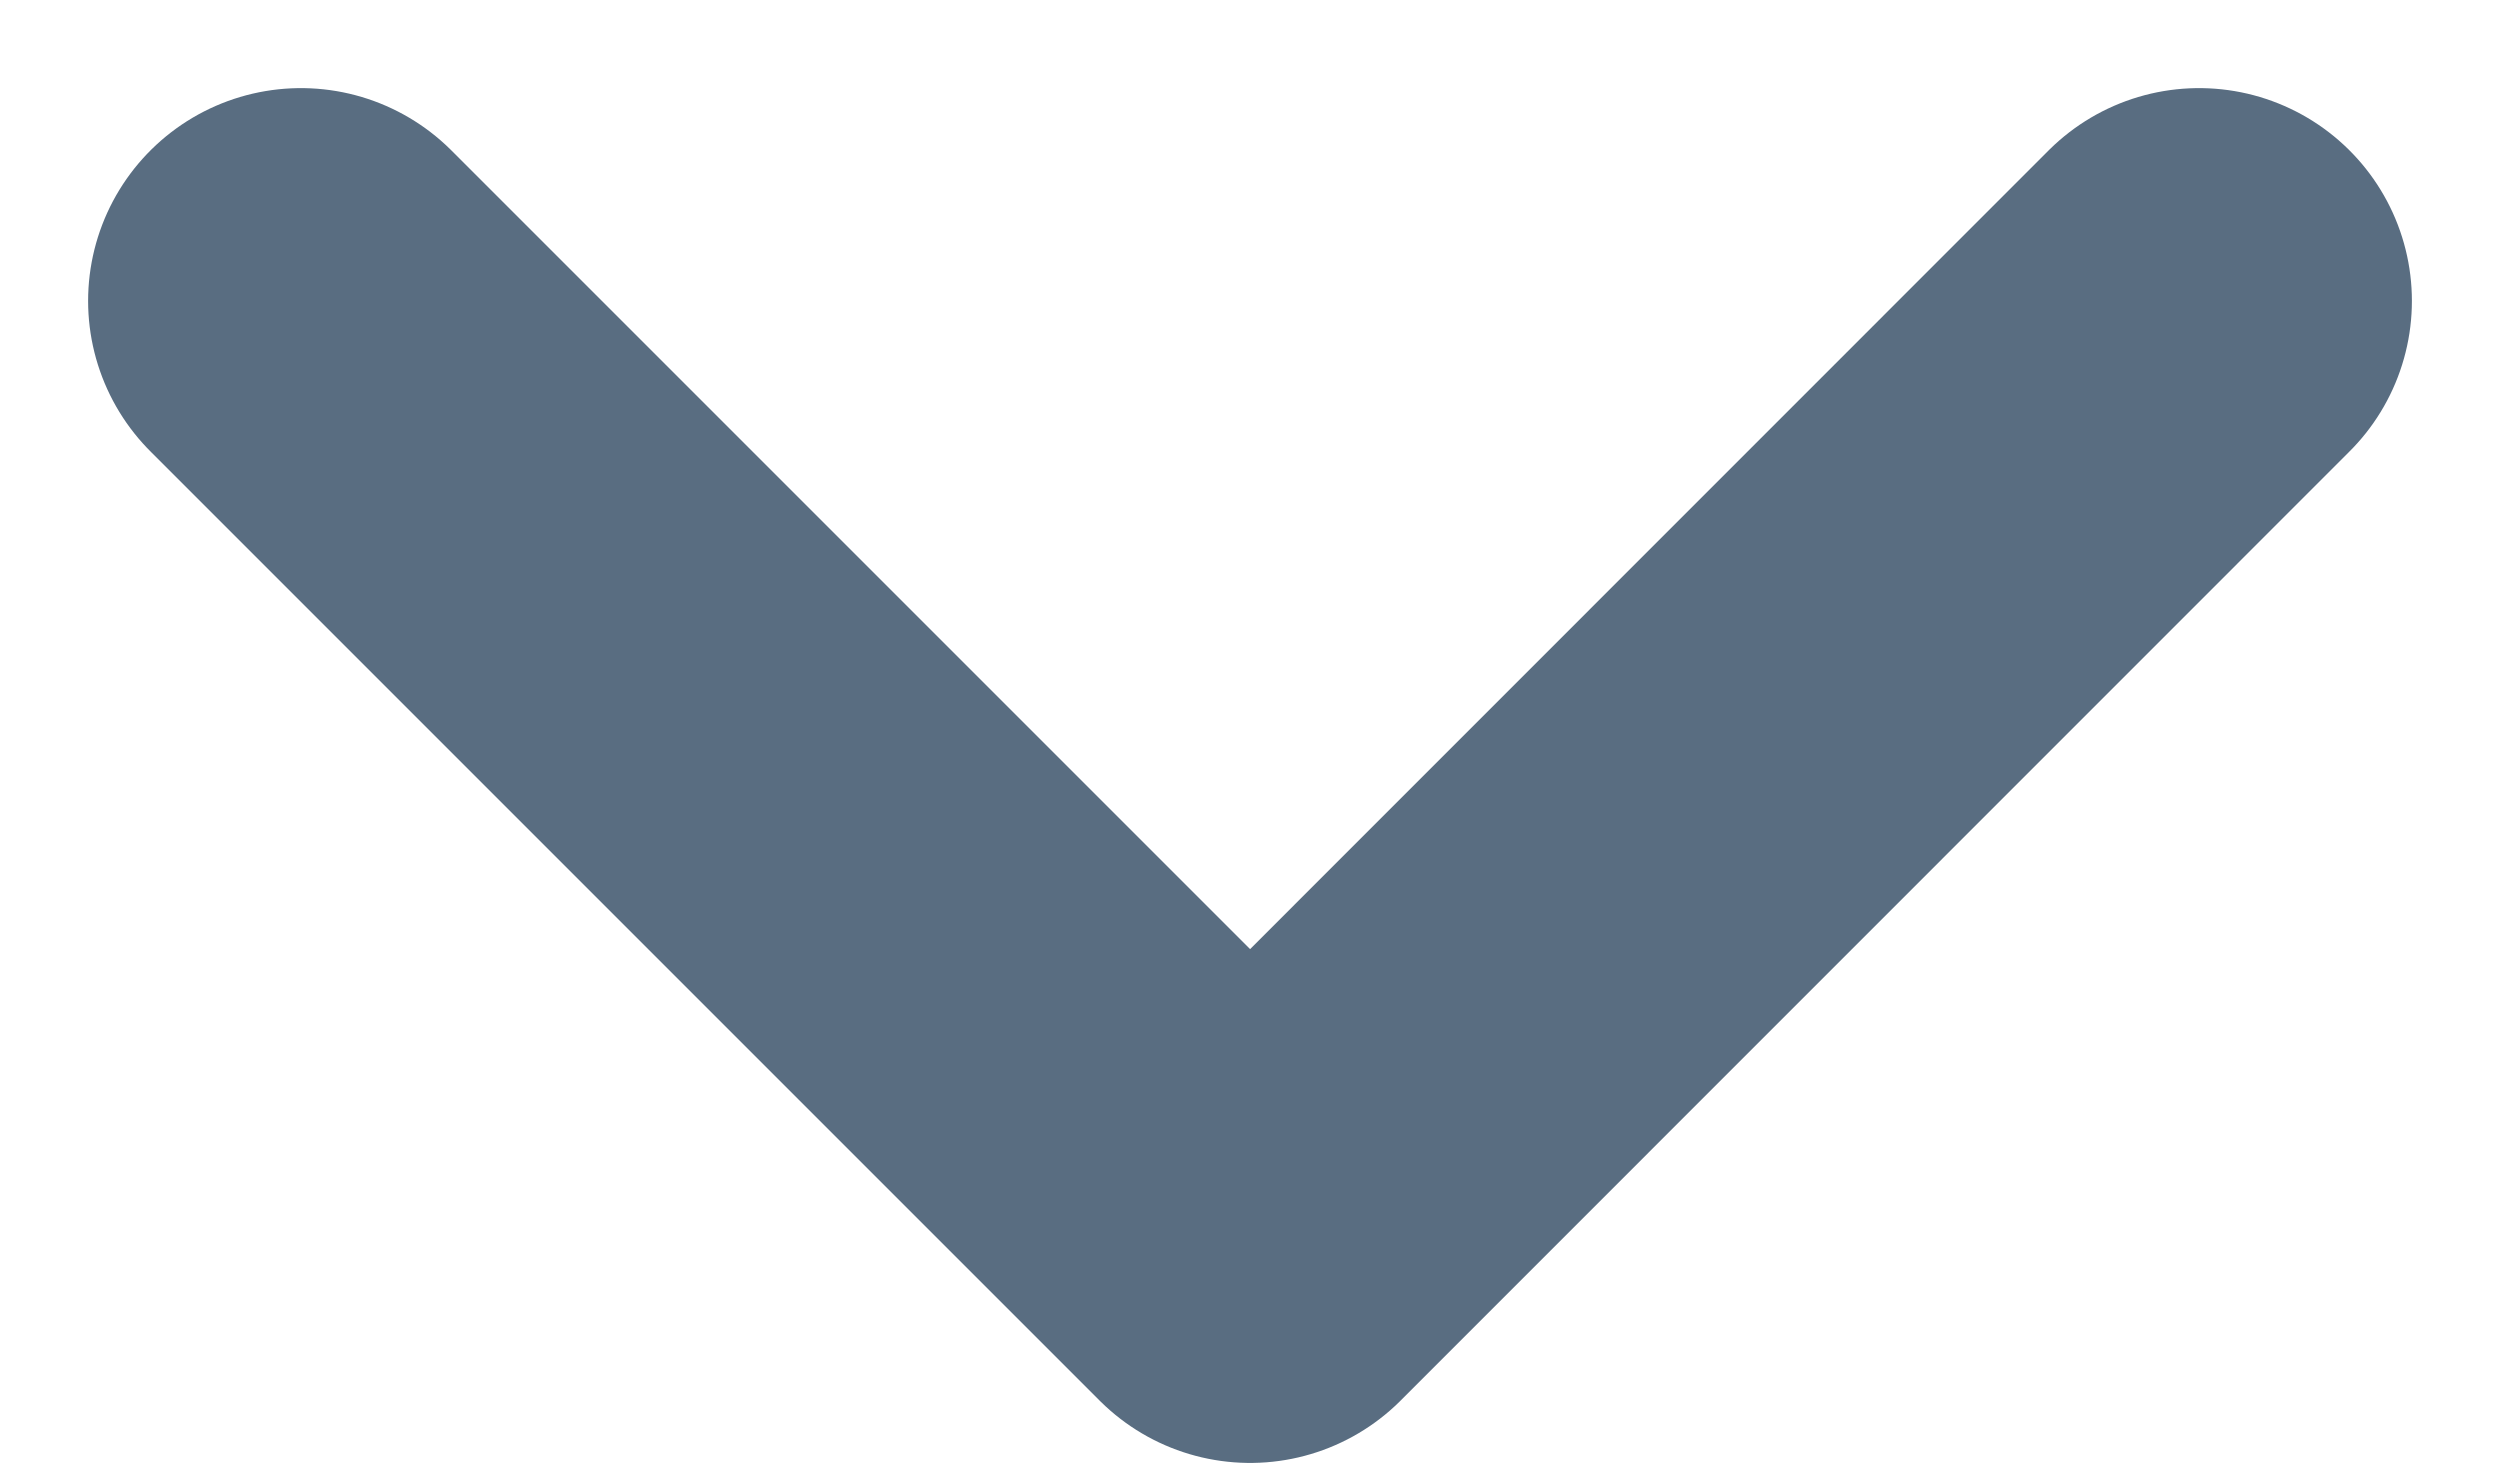 <svg xmlns="http://www.w3.org/2000/svg" width="11.747" height="6.874" viewBox="0 0 11.747 6.874">
  <g id="Component_8_1" data-name="Component 8 – 1" transform="translate(1.414 1.414)">
    <path id="Path_19818" data-name="Path 19818" d="M12102.051,320.081l4.46,4.46,4.459-4.46" transform="translate(-12102.051 -320.081)" fill="none" stroke="#596d81" stroke-linecap="round" stroke-linejoin="round" stroke-width="2"/>
  </g>
</svg>

